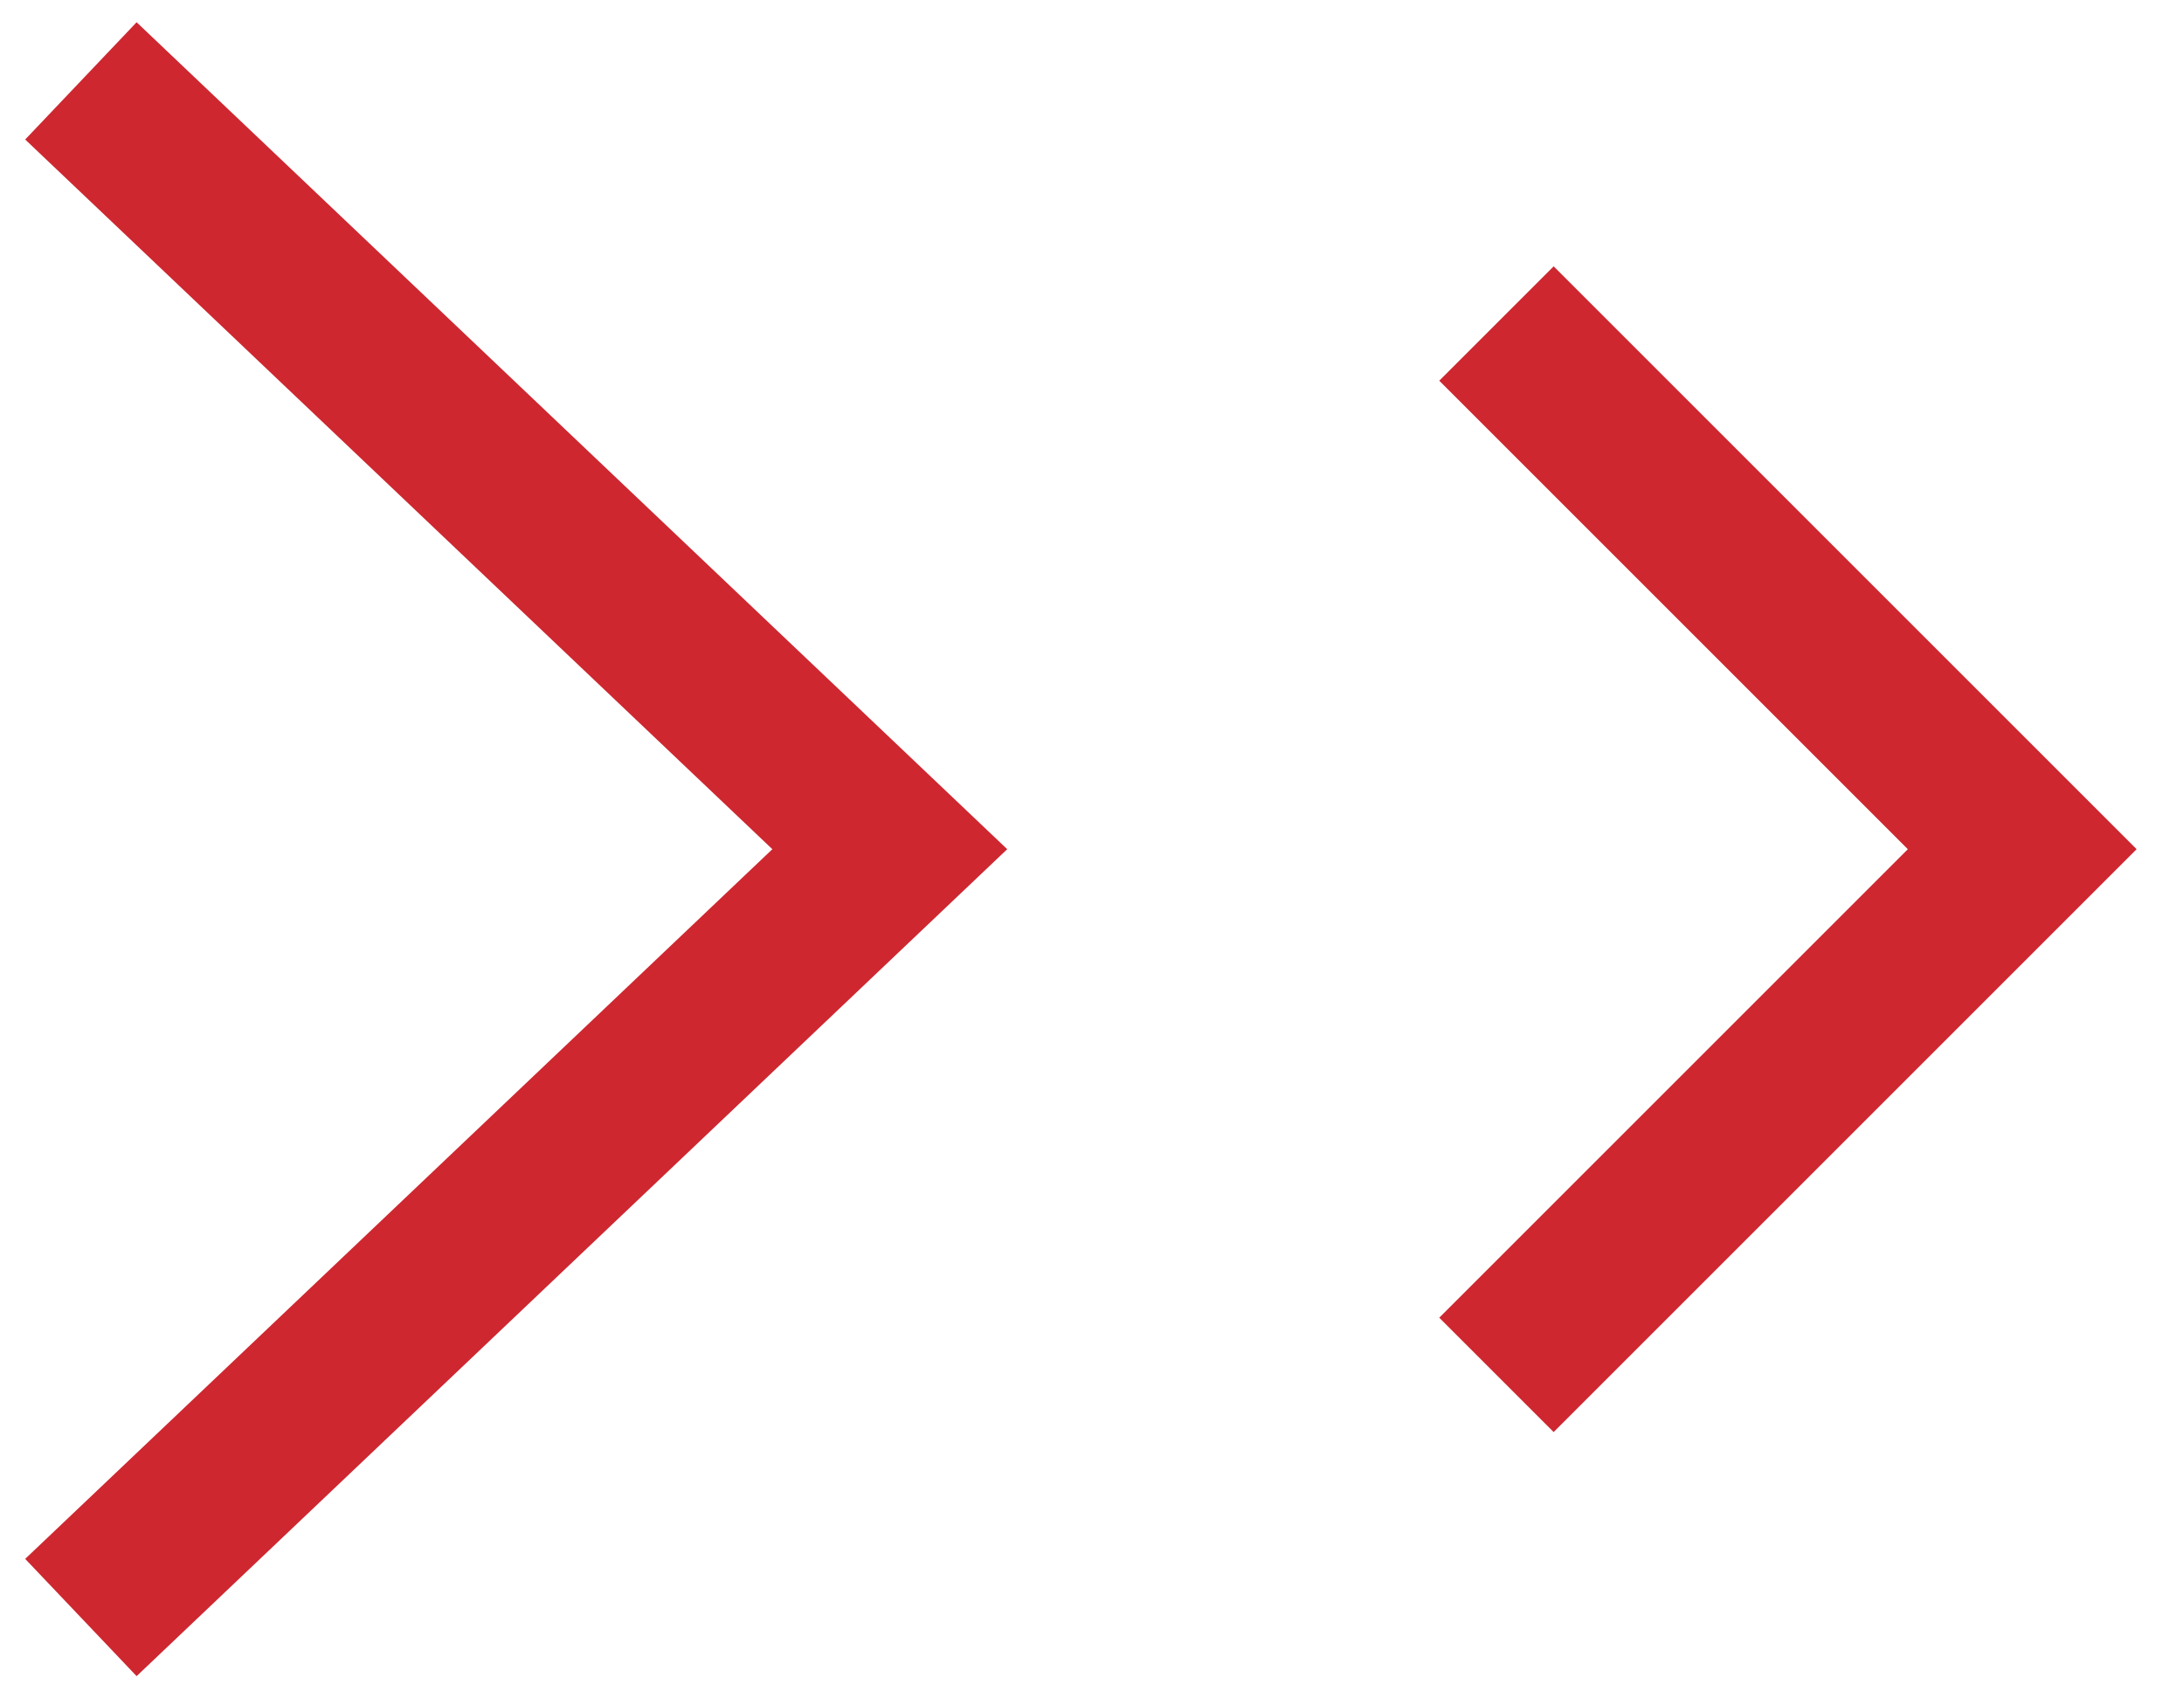 <svg width="27" height="21" viewBox="0 0 27 21" fill="none" xmlns="http://www.w3.org/2000/svg">
<path d="M18.5 17L25 10.5L18.5 4" stroke="#CE2730" stroke-width="2"/>
<path d="M1 20L11 10.5L1 1" stroke="#CE2730" stroke-width="2"/>
</svg>
